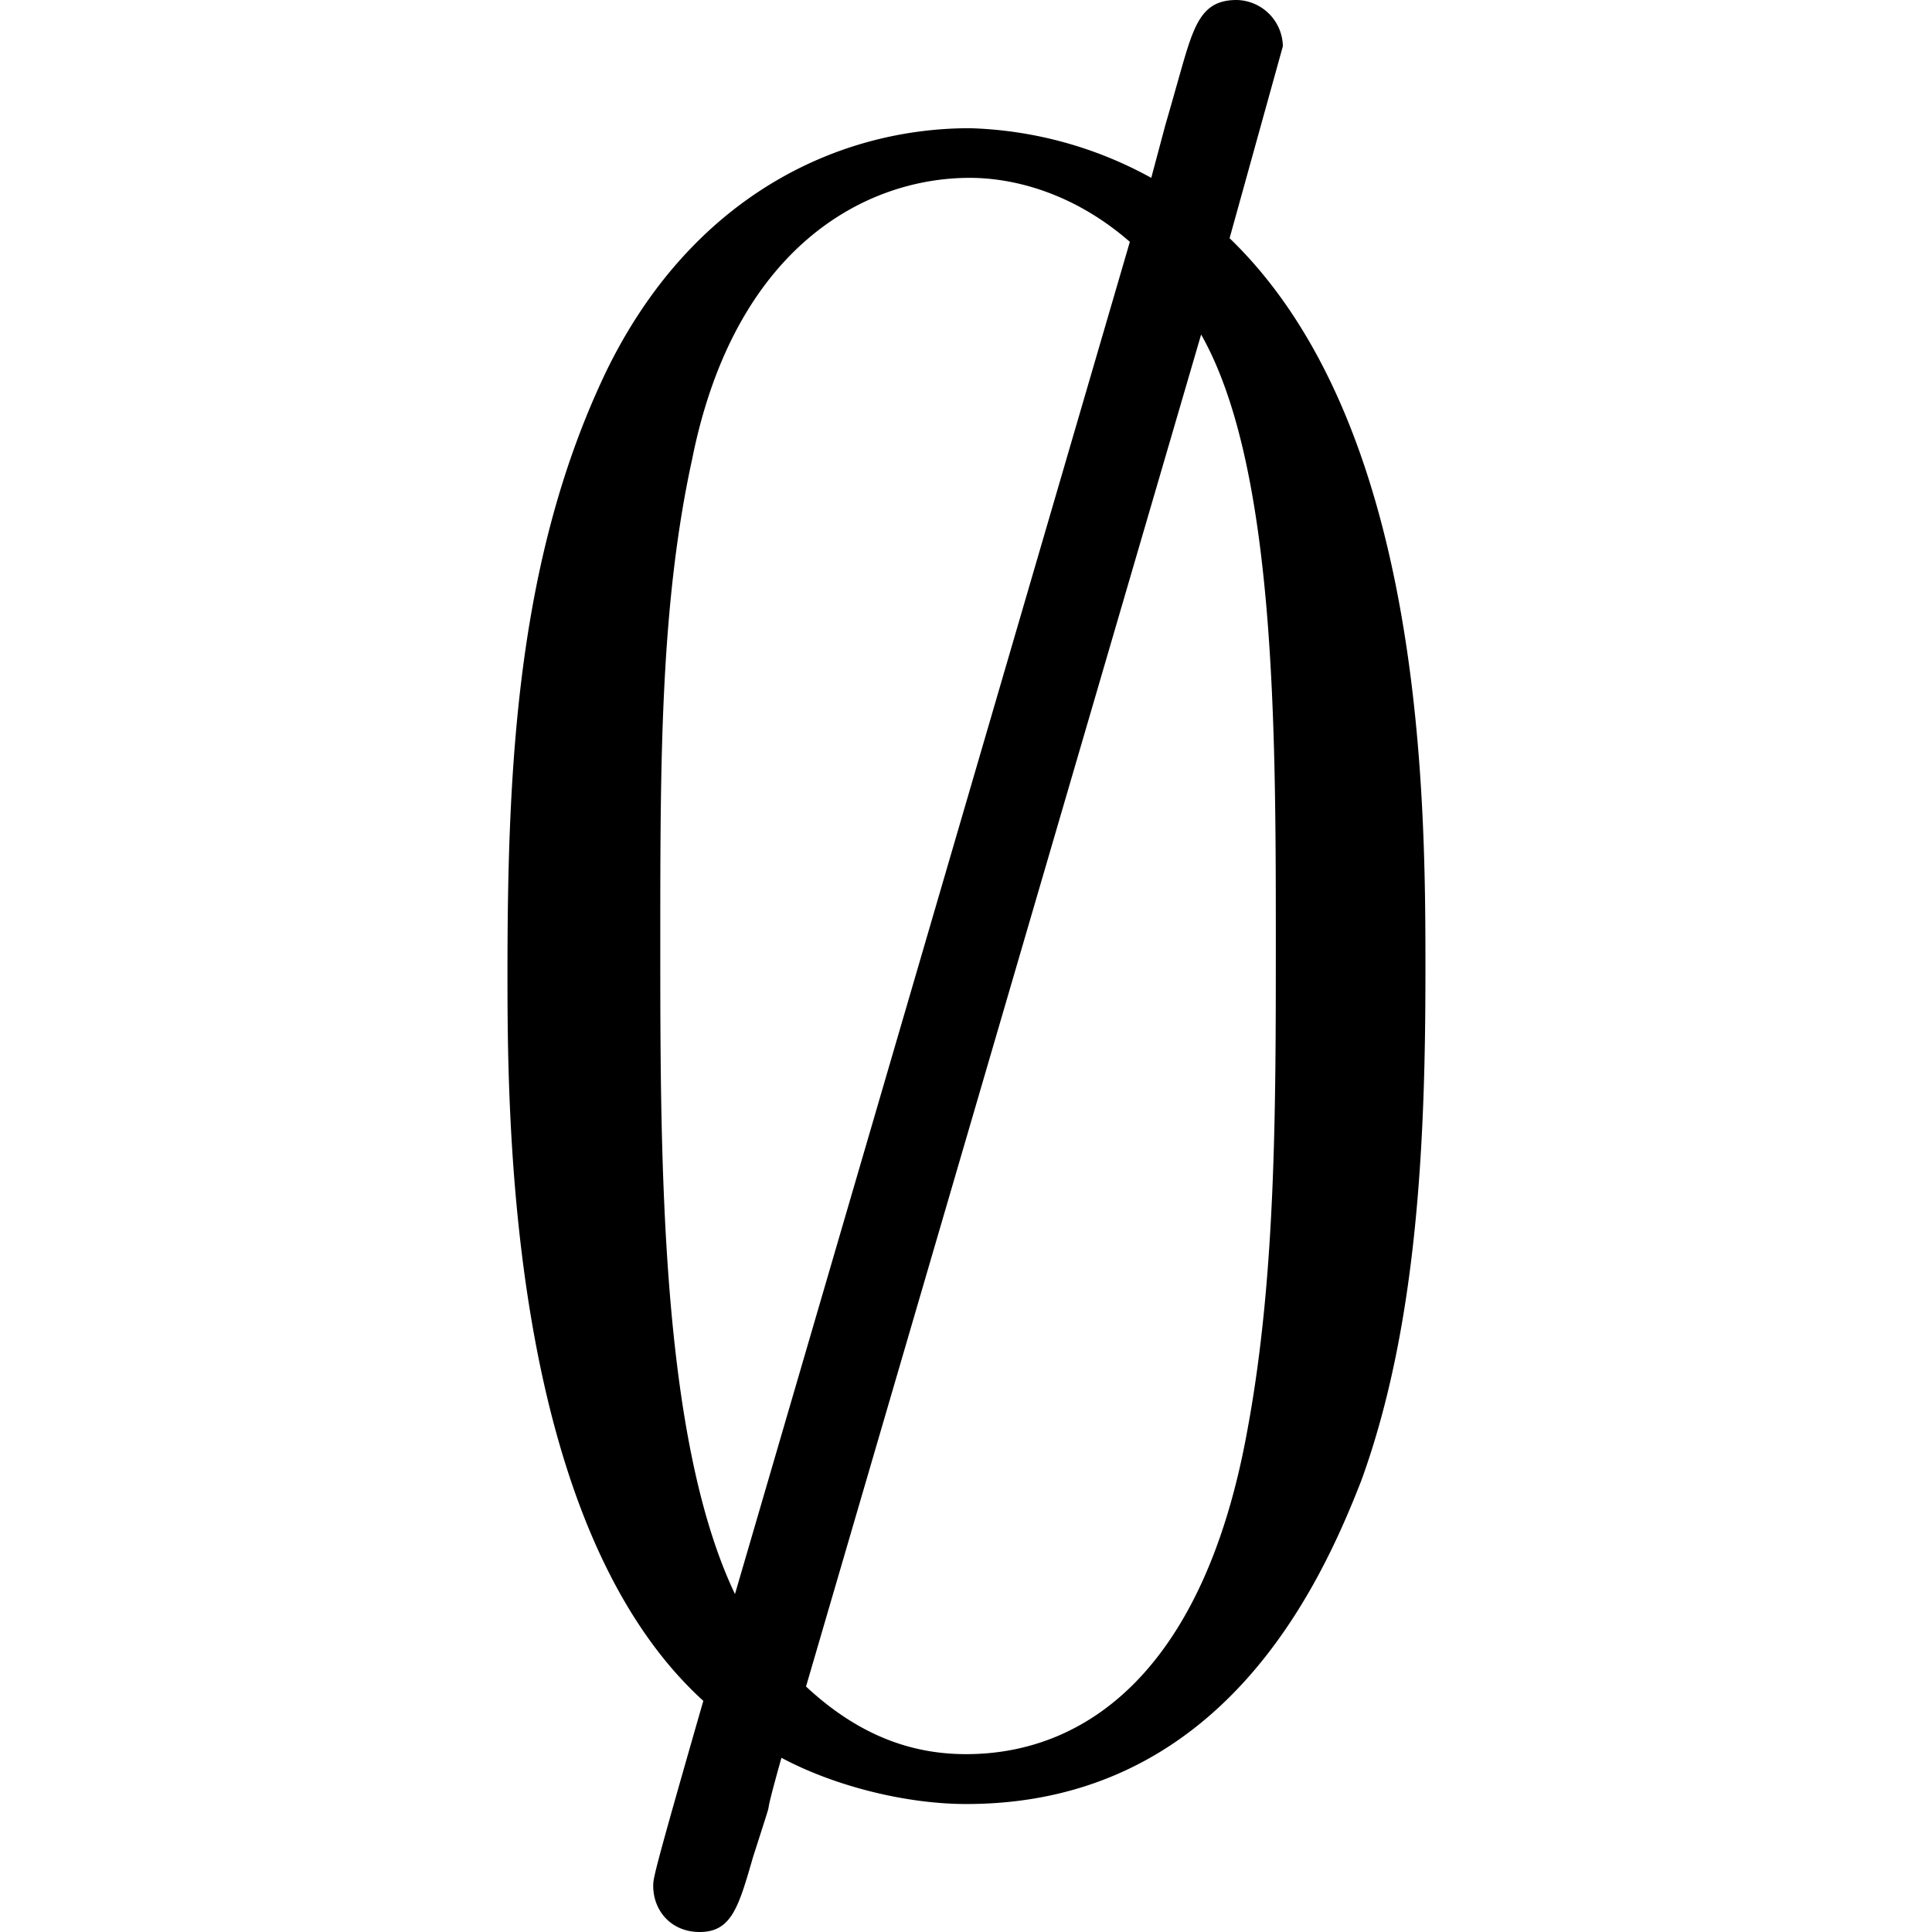 <svg xmlns="http://www.w3.org/2000/svg" xmlns:xlink="http://www.w3.org/1999/xlink" width="64" height="64" viewBox="0 0 4.031 8.484"><svg overflow="visible" x="-.468" y="7.703"><path style="stroke:none" d="M3.875-7.5a.207.207 0 0 0-.203-.203c-.156 0-.188.11-.25.328-.11.39-.016.047-.125.453A1.751 1.751 0 0 0 2.5-7.14c-.578 0-1.219.297-1.594 1.063C.516-5.266.47-4.36.47-3.438c0 .626 0 2.422.86 3.204-.22.765-.22.78-.22.812 0 .11.079.203.204.203.14 0 .171-.11.234-.328.125-.39.016-.047.125-.437.234.125.547.203.812.203 1.11 0 1.547-.938 1.735-1.422.25-.688.281-1.516.281-2.234 0-.735 0-2.391-.86-3.22zM1.469-.703c-.328-.688-.328-1.906-.328-2.86 0-.796 0-1.484.14-2.124.188-.938.766-1.235 1.219-1.235.188 0 .453.063.703.281zm2.047-5.531c.328.578.328 1.734.328 2.671 0 .735 0 1.47-.125 2.141C3.53-.375 3.016 0 2.484 0c-.234 0-.468-.078-.703-.297zm0 0"/></svg></svg>